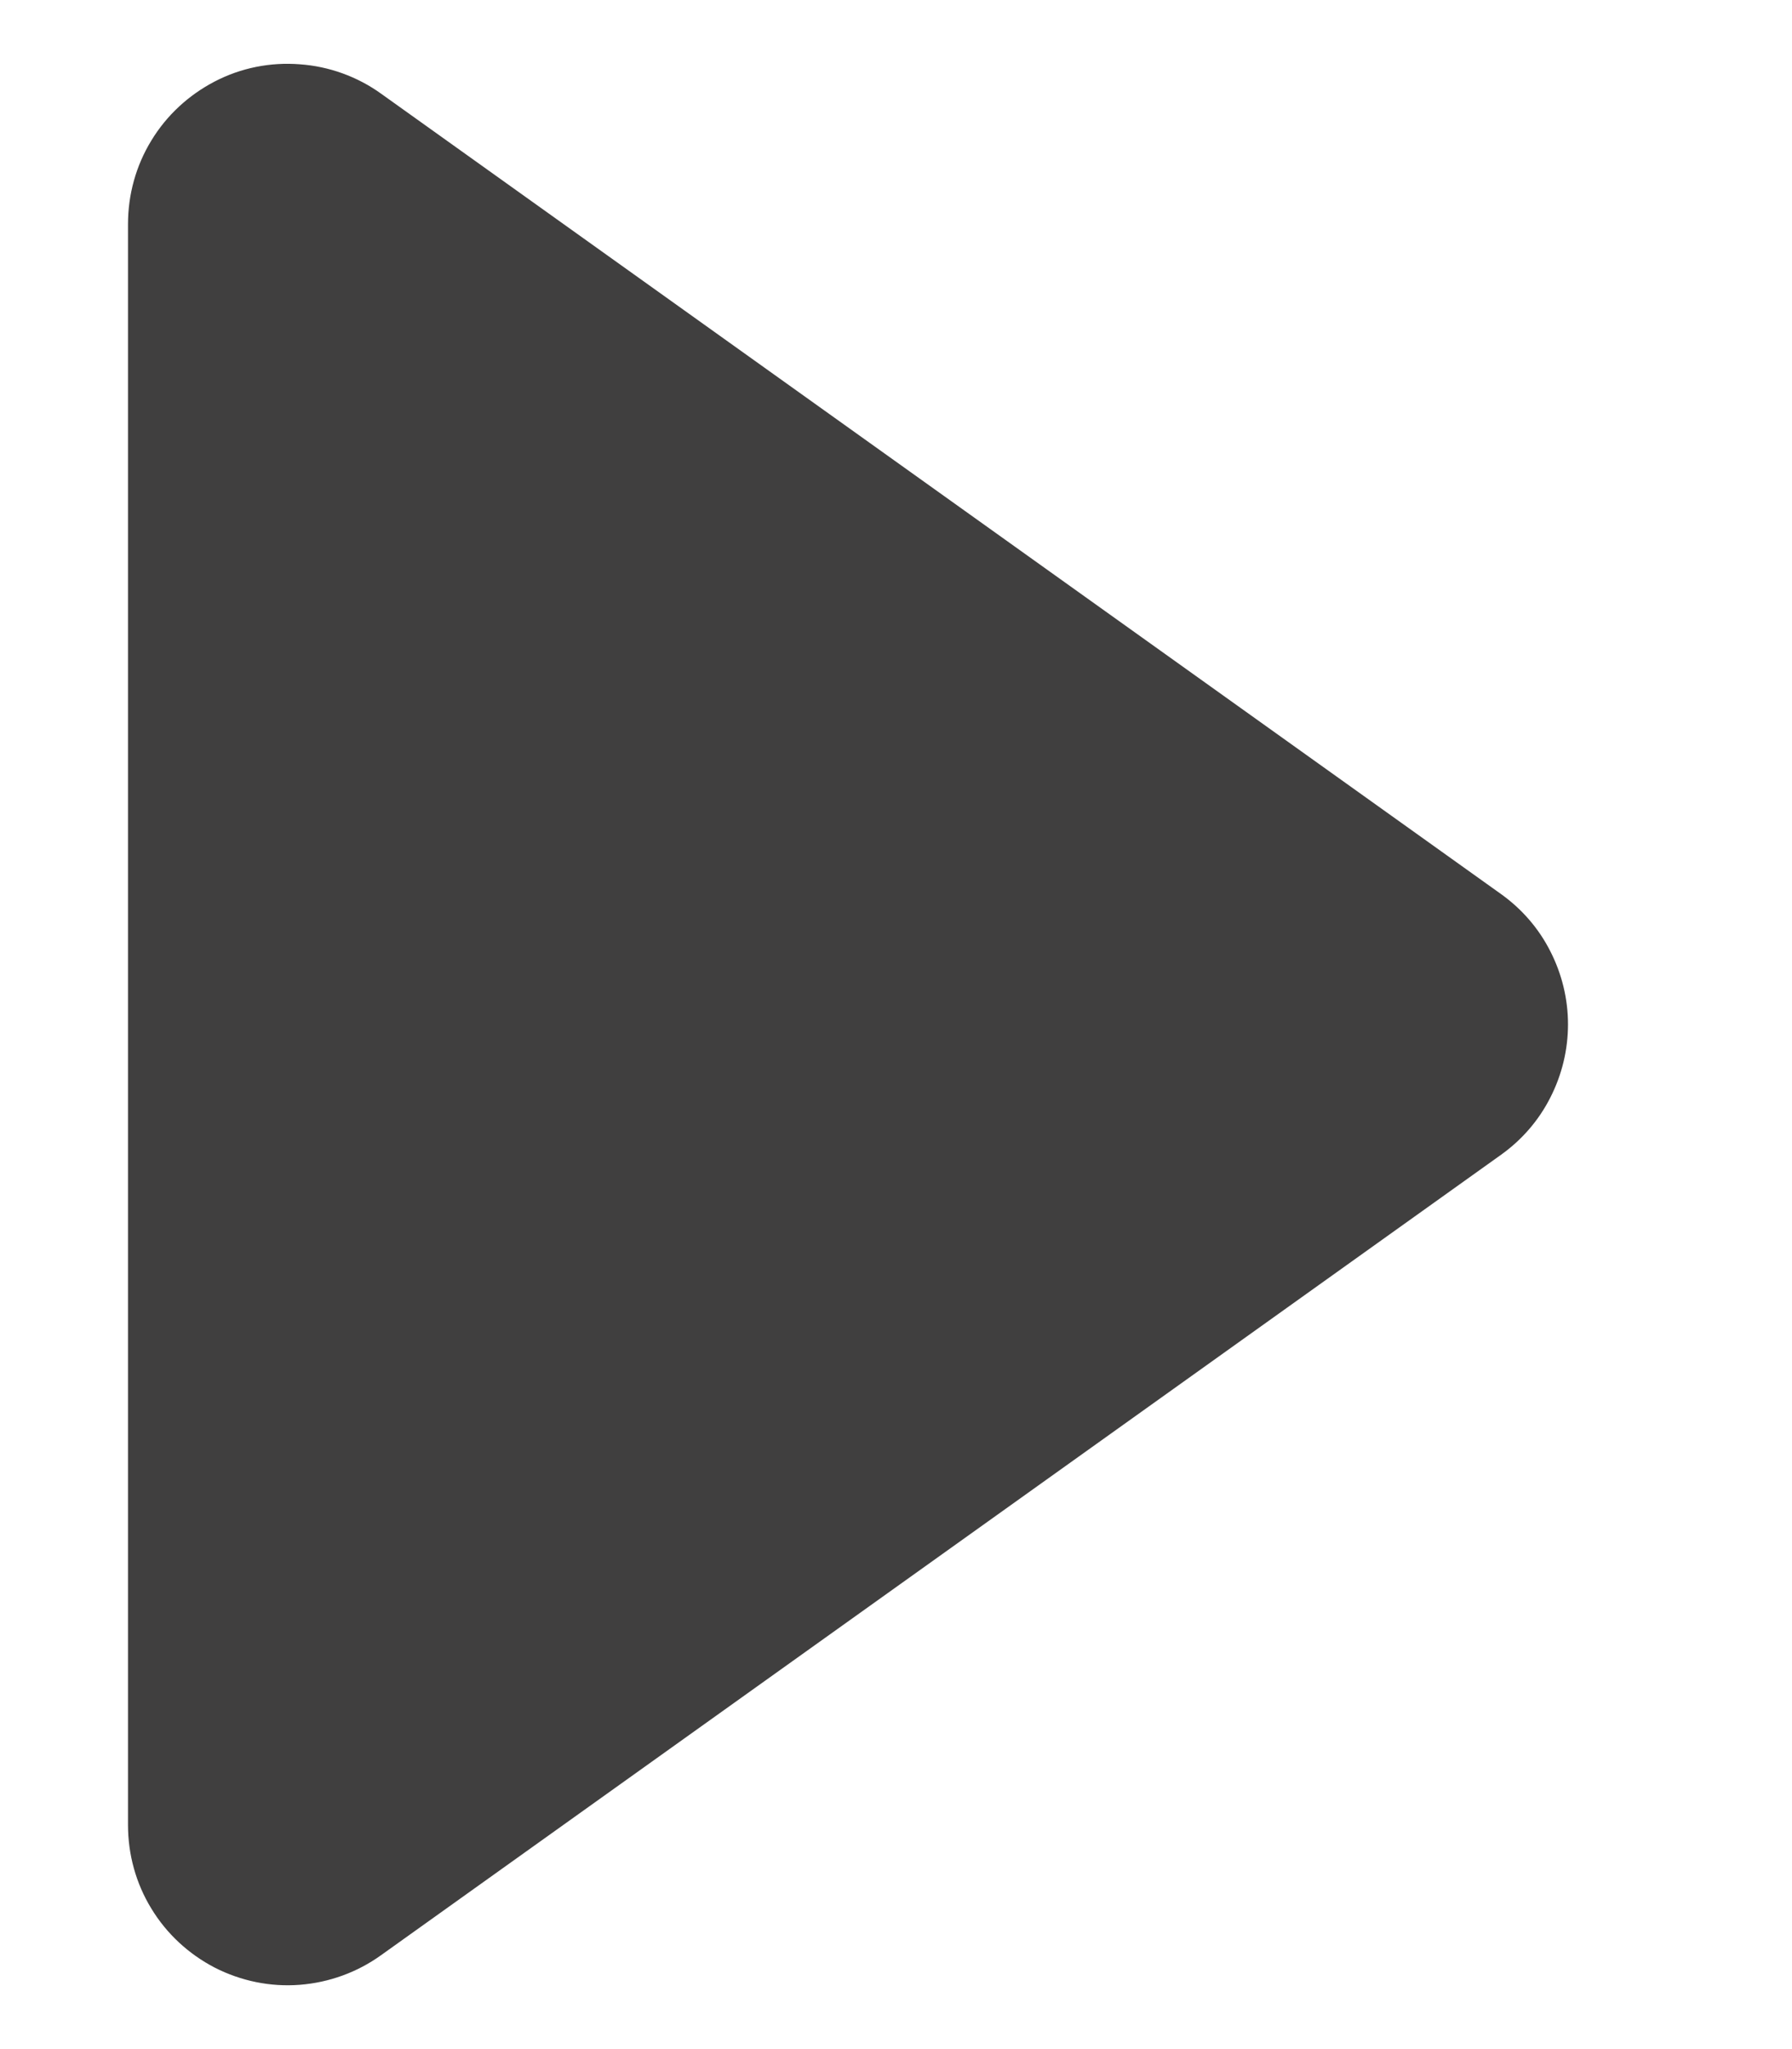 <svg width="7" height="8" viewBox="0 0 7 8" fill="none" xmlns="http://www.w3.org/2000/svg">
<path d="M0.839 0.318C0.941 0.265 1.056 0.242 1.171 0.251C1.285 0.259 1.396 0.299 1.489 0.366L5.864 3.491C5.945 3.549 6.011 3.625 6.056 3.714C6.101 3.802 6.125 3.9 6.125 3.999C6.125 4.099 6.101 4.197 6.056 4.285C6.011 4.374 5.945 4.45 5.864 4.508L1.489 7.633C1.396 7.7 1.286 7.74 1.171 7.749C1.056 7.758 0.941 7.734 0.839 7.682C0.737 7.629 0.651 7.55 0.591 7.451C0.531 7.353 0.5 7.24 0.5 7.125V0.875C0.5 0.76 0.531 0.647 0.591 0.549C0.651 0.45 0.737 0.371 0.839 0.318Z" fill="#403F3F"/>
</svg>
